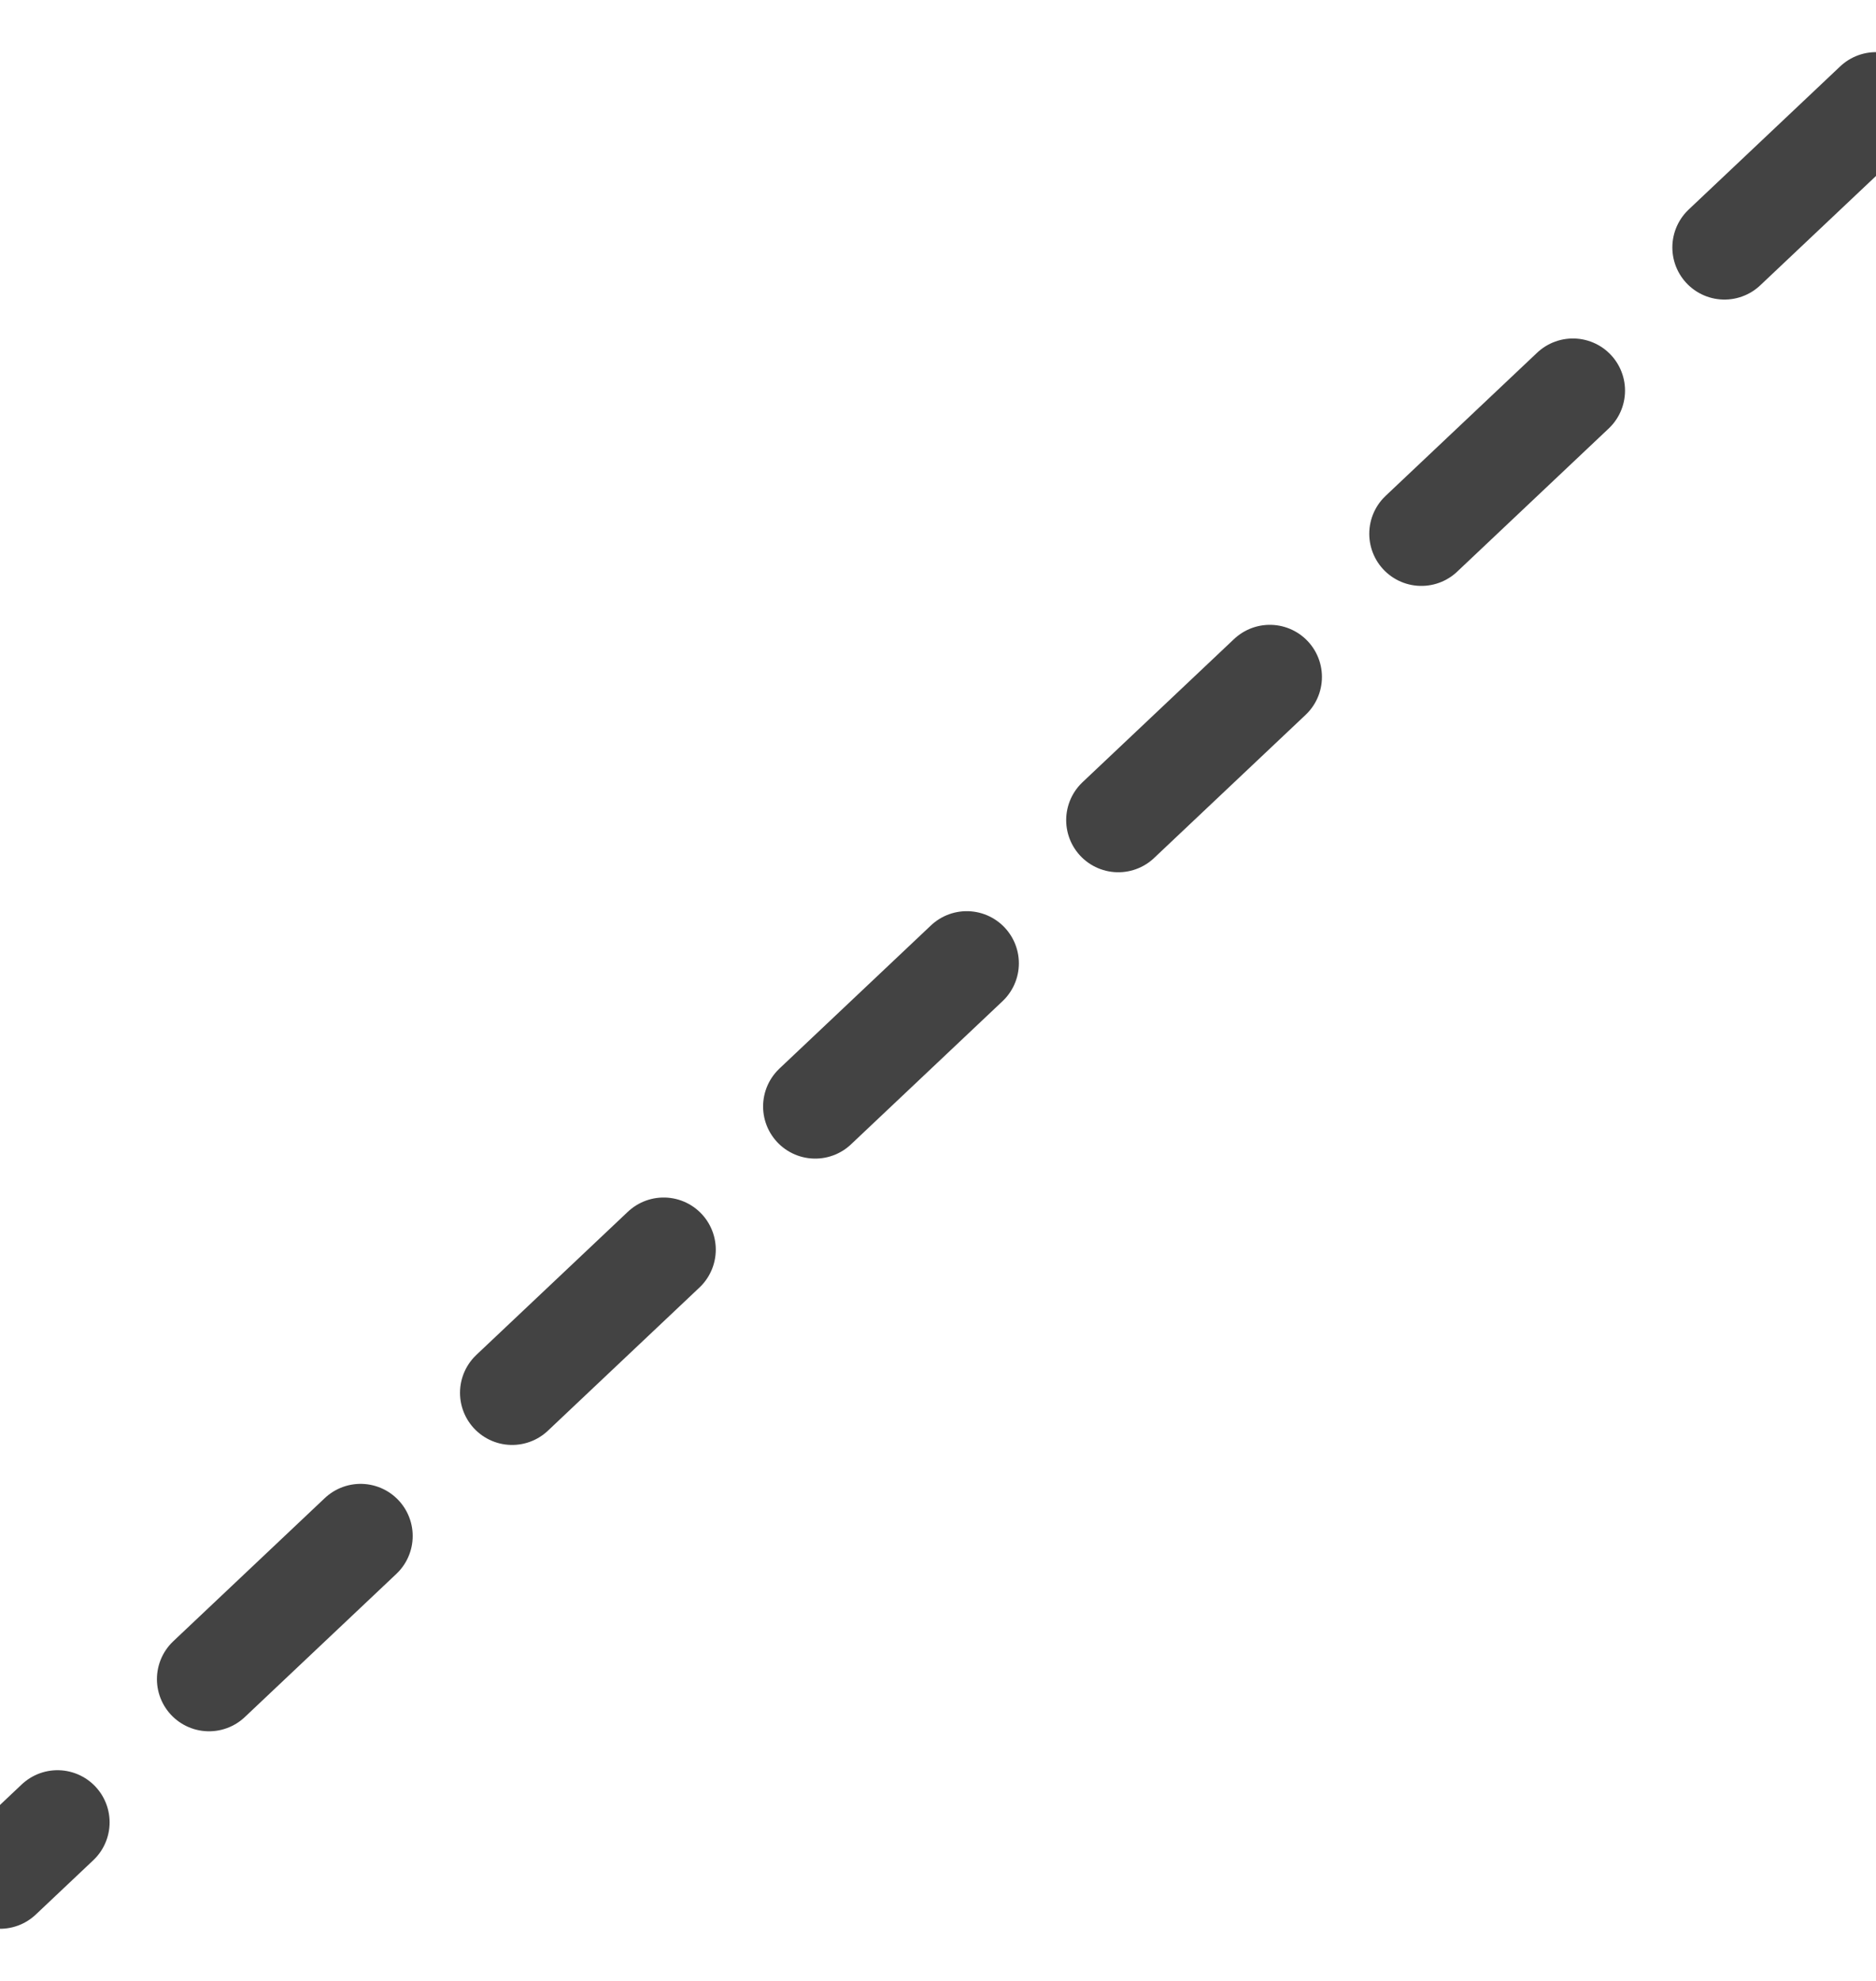 <?xml version="1.0" encoding="UTF-8"?>
<svg width="18px" height="19px" viewBox="0 0 18 19" version="1.1" xmlns="http://www.w3.org/2000/svg" xmlns:xlink="http://www.w3.org/1999/xlink">
    <!-- Generator: Sketch 55.2 (78181) - https://sketchapp.com -->
    <title>014-toolbar-arrow</title>
    <desc>Created with Sketch.</desc>
    <g id="Page-1" stroke="none" stroke-width="1" fill="none" fill-rule="evenodd" stroke-dasharray="2" stroke-linecap="round">
        <g id="editor-icons-broken" transform="translate(-373, -199)" stroke="#434343">
            <path d="M373,217 L391,200" id="014-toolbar-arrow" transform="translate(382, 208.5) scale(-1, -1) translate(-382, -208.5) "></path>
        </g>
    </g>
</svg>